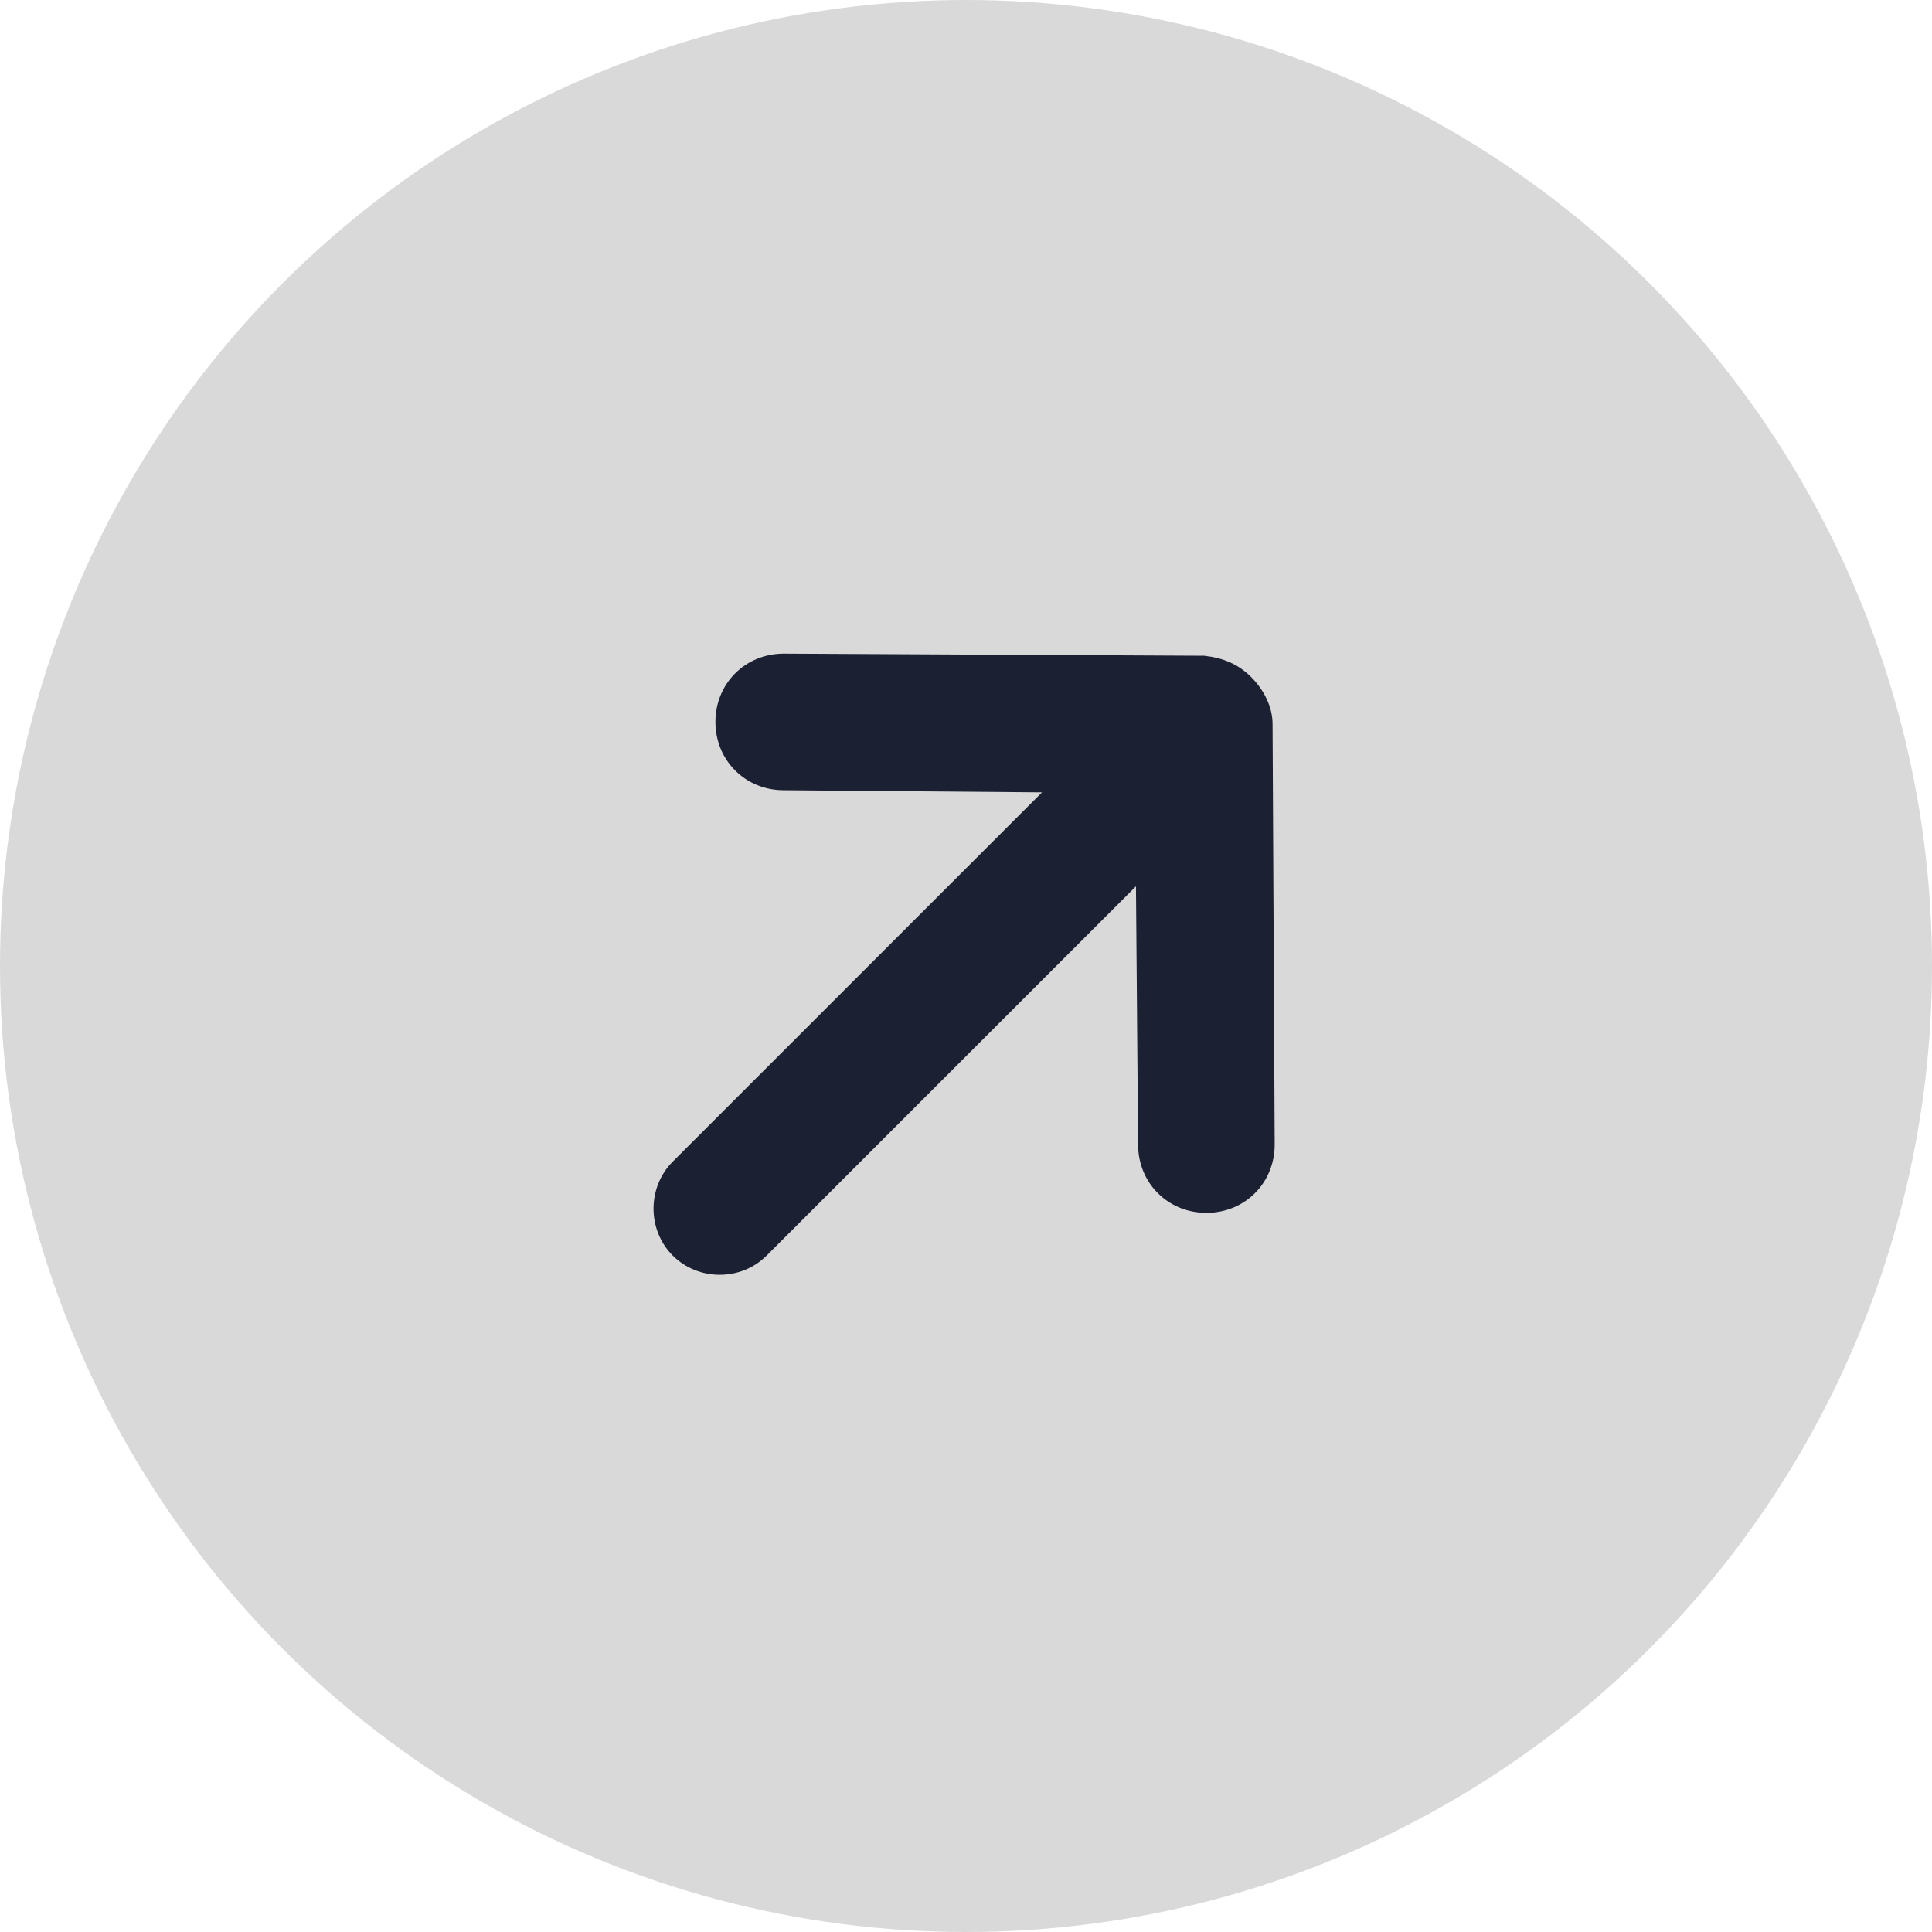 <svg width="40" height="40" viewBox="0 0 40 40" fill="none" xmlns="http://www.w3.org/2000/svg">
<circle cx="20" cy="20" r="20" fill="#D9D9D9"/>
<path d="M16.227 16.361L21.574 16.405L13.928 24.051C13.398 24.581 13.398 25.465 13.928 25.995C14.459 26.526 15.343 26.526 15.873 25.995L23.519 18.35L23.563 23.697C23.563 24.493 24.181 25.111 24.977 25.111C25.773 25.111 26.391 24.493 26.391 23.697L26.347 14.991C26.347 14.637 26.17 14.284 25.905 14.019C25.64 13.754 25.331 13.621 24.933 13.577L16.227 13.533C15.431 13.533 14.812 14.151 14.812 14.947C14.812 15.742 15.431 16.361 16.227 16.361Z" fill="#1C2033"/>
</svg>